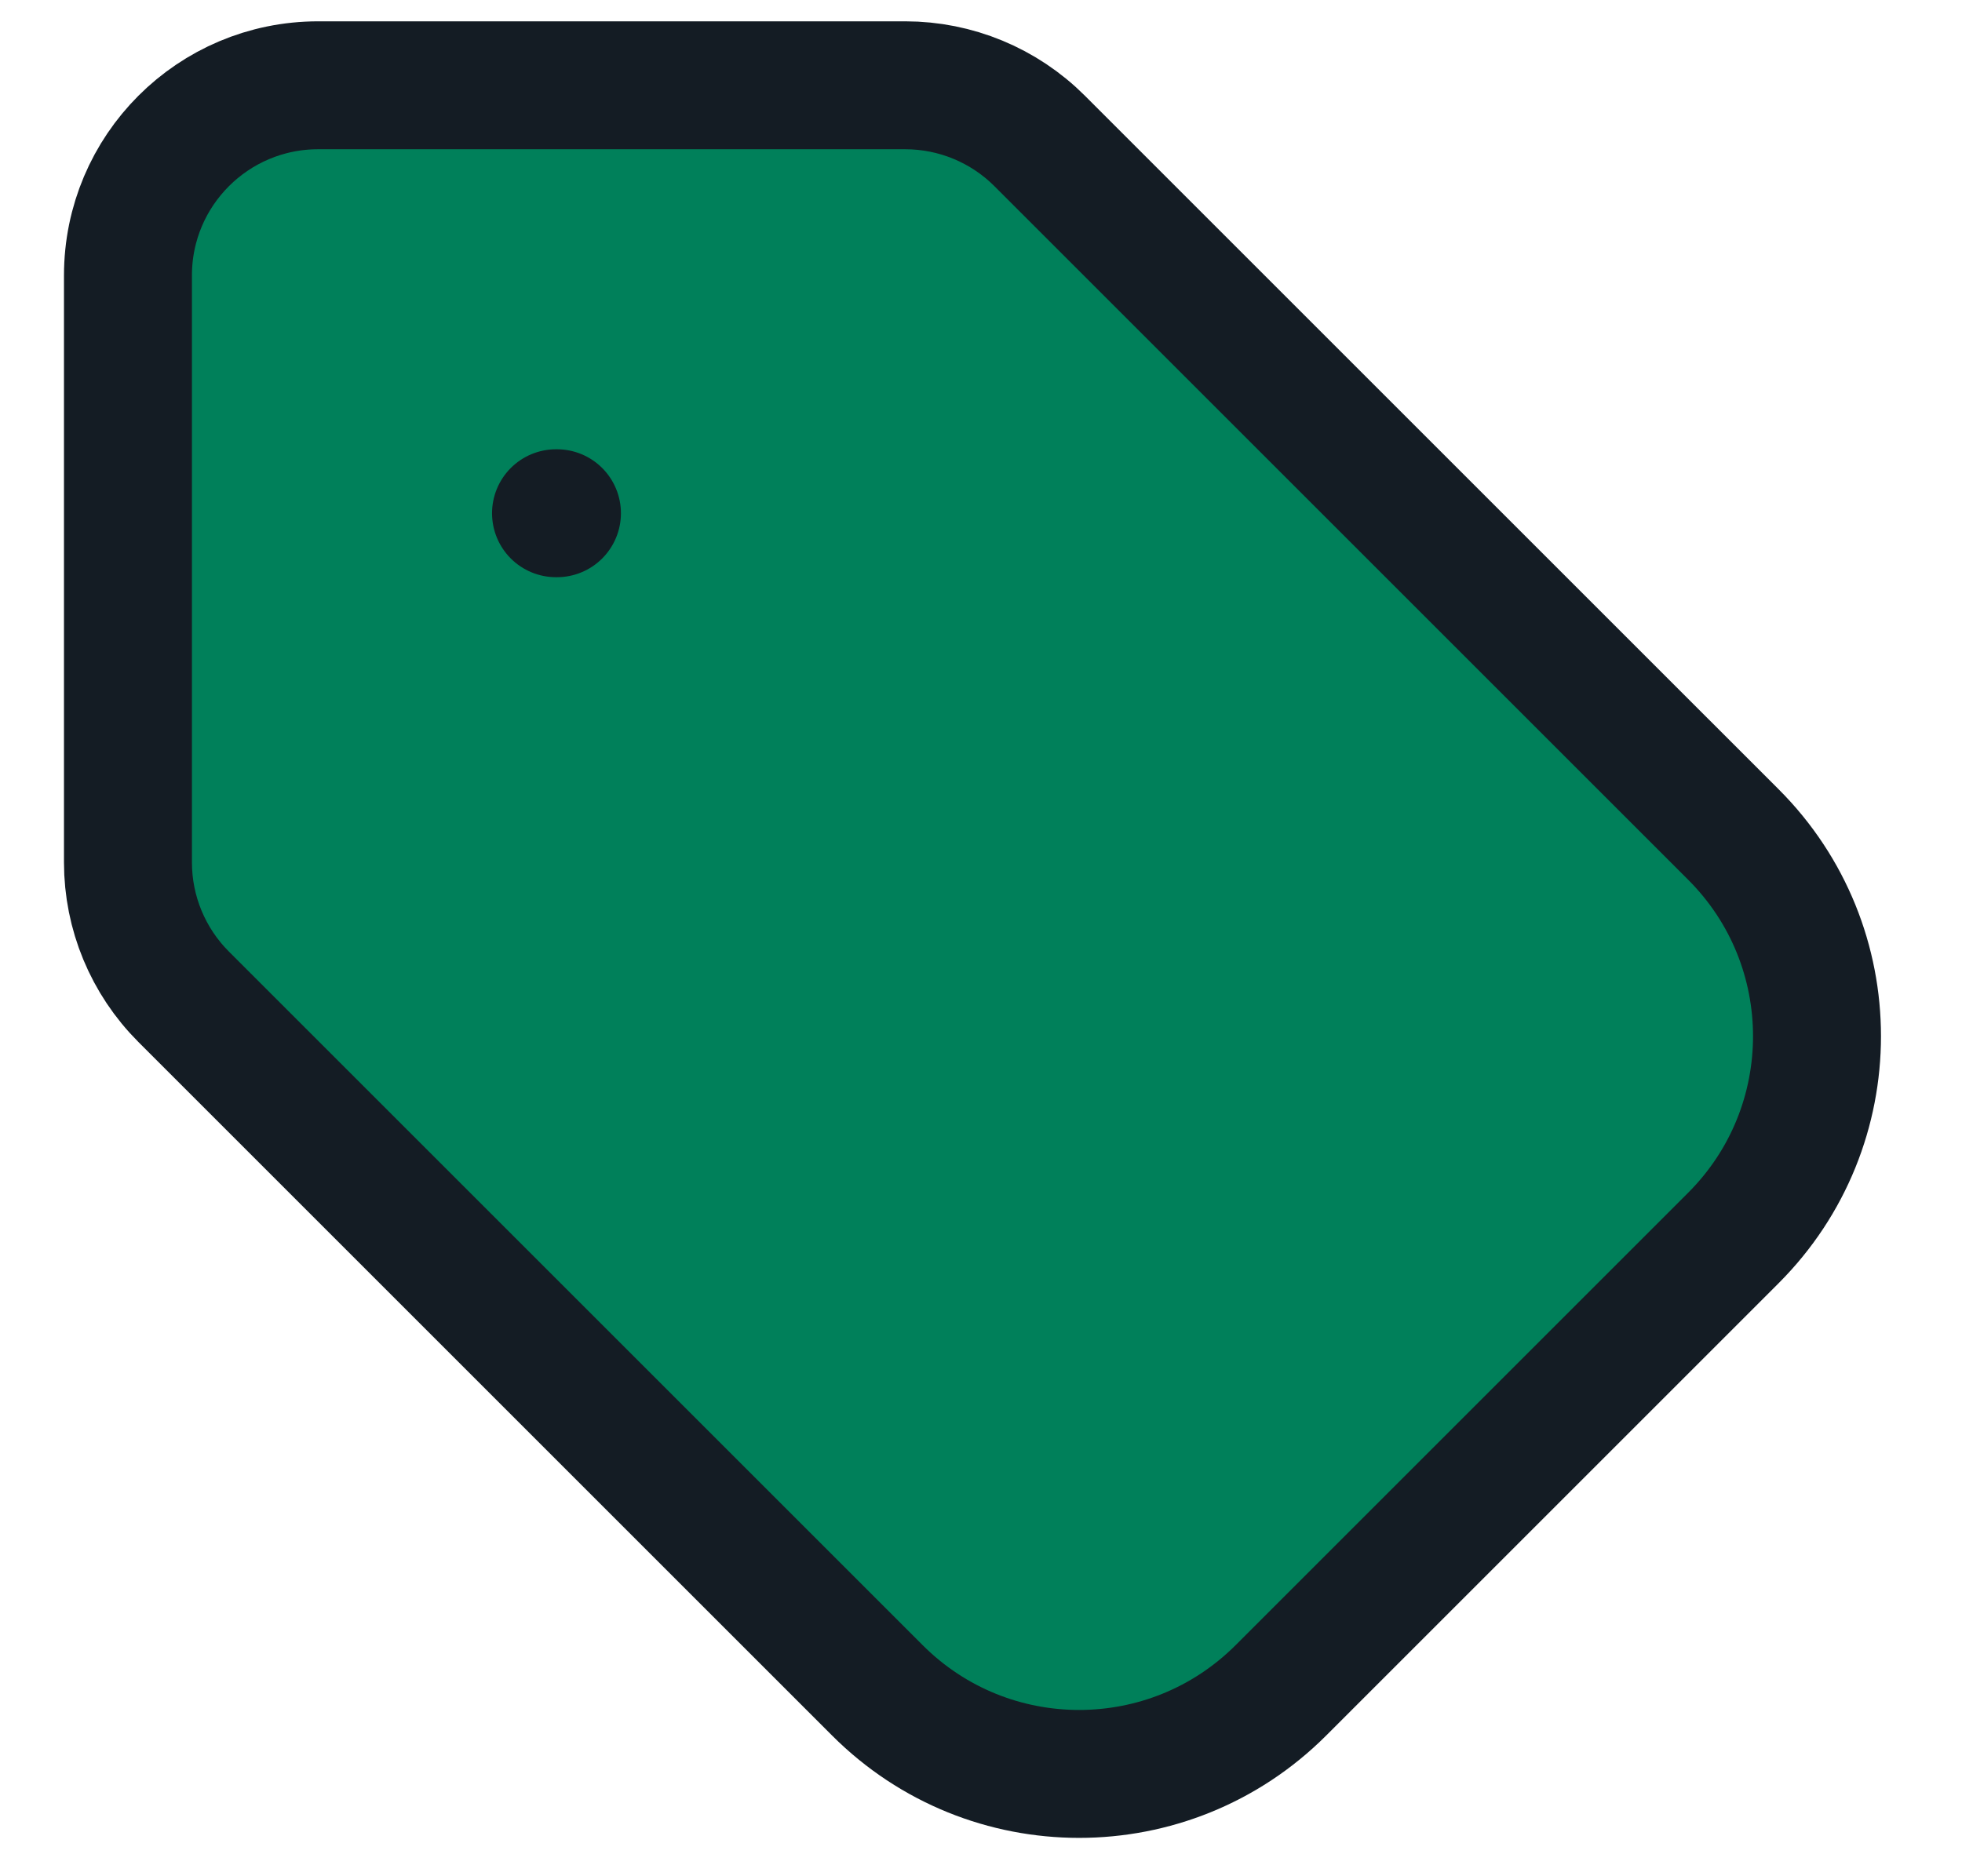 <svg width="23" height="22" viewBox="0 0 23 22" fill="none" xmlns="http://www.w3.org/2000/svg">
<path d="M10.612 1H3.73C2.498 1 1.5 1.998 1.5 3.23V10.112C1.5 10.703 1.735 11.27 2.153 11.688L10.285 19.82C11.591 21.127 13.709 21.127 15.016 19.82L20.32 14.516C21.627 13.209 21.627 11.091 20.32 9.785L12.188 1.653C11.77 1.235 11.203 1 10.612 1Z" fill="#00805A"/>
<path d="M6.518 6.018H6.529M3.73 1H10.612C11.203 1 11.77 1.235 12.188 1.653L20.32 9.785C21.627 11.091 21.627 13.209 20.32 14.516L15.016 19.82C13.709 21.127 11.591 21.127 10.285 19.82L2.153 11.688C1.735 11.27 1.5 10.703 1.5 10.112V3.23C1.5 1.998 2.498 1 3.73 1Z" stroke="#141C24" stroke-width="1.5" stroke-linecap="round"/>
</svg>
